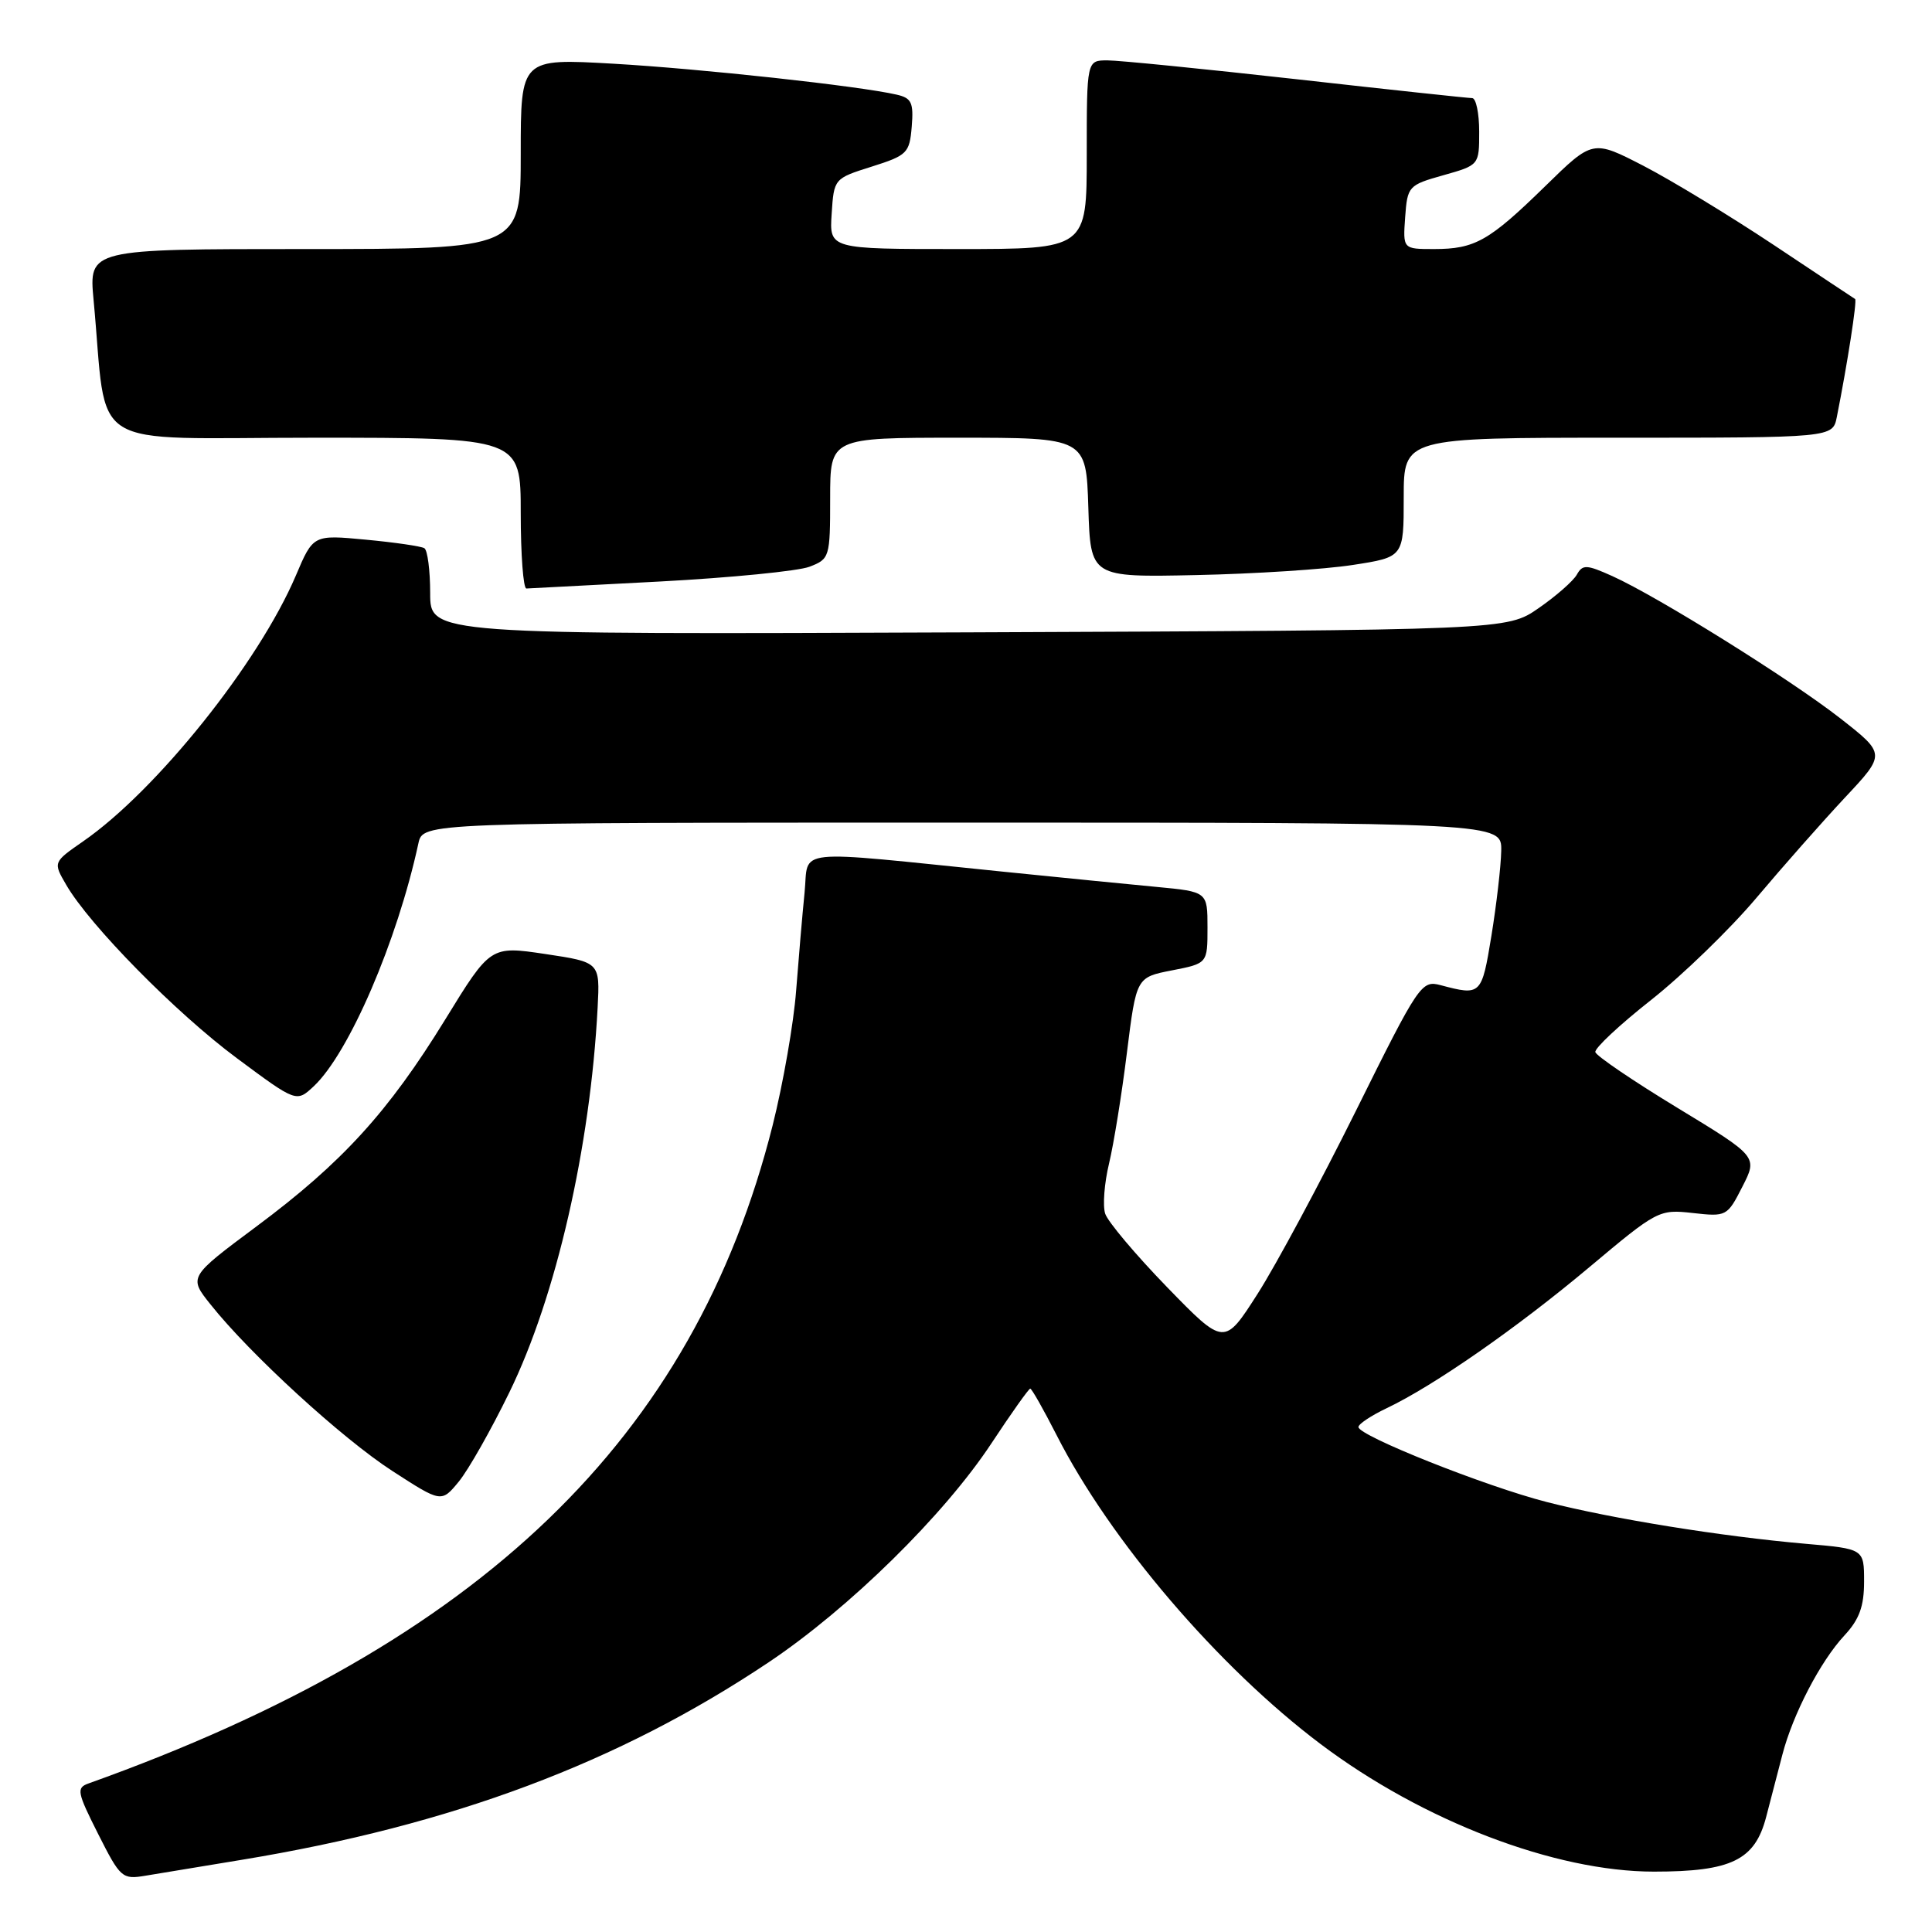 <?xml version="1.0" encoding="UTF-8" standalone="no"?>
<!DOCTYPE svg PUBLIC "-//W3C//DTD SVG 1.1//EN" "http://www.w3.org/Graphics/SVG/1.1/DTD/svg11.dtd" >
<svg xmlns="http://www.w3.org/2000/svg" xmlns:xlink="http://www.w3.org/1999/xlink" version="1.1" viewBox="0 0 256 256">
 <g >
 <path fill="currentColor"
d=" M 32.00 246.44 C 59.89 241.85 81.97 233.57 101.87 220.25 C 112.54 213.10 125.08 200.78 131.37 191.25 C 134.00 187.26 136.32 184.00 136.51 184.00 C 136.71 184.00 138.27 186.76 139.99 190.13 C 147.10 204.13 161.42 220.88 174.99 231.10 C 188.55 241.31 206.05 248.00 219.15 248.00 C 229.43 248.00 232.54 246.48 234.03 240.74 C 234.64 238.41 235.60 234.71 236.17 232.52 C 237.56 227.15 241.22 220.11 244.40 216.70 C 246.37 214.58 247.00 212.85 247.00 209.57 C 247.00 205.23 247.00 205.23 239.25 204.56 C 228.05 203.58 213.64 201.25 204.97 199.03 C 196.81 196.94 180.00 190.24 180.00 189.09 C 180.00 188.69 181.69 187.57 183.75 186.59 C 189.99 183.62 200.99 175.97 210.63 167.88 C 219.59 160.36 219.84 160.23 224.30 160.73 C 228.76 161.23 228.87 161.18 230.87 157.25 C 232.91 153.26 232.91 153.26 222.26 146.79 C 216.40 143.23 211.51 139.91 211.39 139.41 C 211.27 138.91 214.59 135.80 218.78 132.50 C 222.96 129.20 229.23 123.12 232.71 119.00 C 236.18 114.88 241.47 108.89 244.45 105.70 C 249.88 99.91 249.88 99.91 243.87 95.20 C 237.24 90.02 219.69 79.07 213.65 76.34 C 210.22 74.80 209.71 74.77 208.94 76.14 C 208.47 76.98 206.19 78.98 203.88 80.58 C 199.67 83.50 199.67 83.50 128.34 83.79 C 57.00 84.08 57.00 84.08 57.00 78.60 C 57.00 75.58 56.65 72.90 56.23 72.64 C 55.81 72.38 52.32 71.87 48.48 71.51 C 41.50 70.85 41.50 70.85 39.20 76.27 C 34.27 87.84 20.75 104.74 11.02 111.48 C 7.03 114.25 7.03 114.25 8.77 117.24 C 11.87 122.60 23.32 134.23 31.39 140.22 C 39.28 146.08 39.28 146.08 41.58 143.93 C 46.25 139.53 52.63 124.73 55.44 111.75 C 56.04 109.00 56.04 109.00 127.52 109.00 C 199.00 109.00 199.00 109.00 198.92 112.75 C 198.88 114.81 198.29 119.88 197.62 124.00 C 196.33 131.88 196.24 131.96 190.89 130.54 C 188.35 129.87 188.02 130.35 179.67 147.18 C 174.94 156.70 169.08 167.62 166.65 171.42 C 162.22 178.35 162.22 178.35 154.63 170.54 C 150.46 166.24 146.77 161.86 146.44 160.81 C 146.10 159.75 146.33 156.77 146.95 154.19 C 147.57 151.61 148.64 145.00 149.32 139.50 C 150.57 129.50 150.57 129.50 155.29 128.58 C 160.00 127.66 160.00 127.66 160.00 122.91 C 160.00 118.16 160.00 118.16 153.25 117.52 C 149.54 117.17 140.43 116.27 133.00 115.51 C 104.45 112.61 107.21 112.32 106.61 118.27 C 106.32 121.15 105.82 127.00 105.49 131.28 C 105.17 135.55 103.77 143.58 102.38 149.11 C 91.91 190.63 63.74 217.72 11.72 236.32 C 10.10 236.90 10.21 237.47 13.01 243.02 C 15.95 248.84 16.19 249.06 19.28 248.54 C 21.05 248.25 26.77 247.31 32.00 246.44 Z  M 67.49 184.50 C 73.69 171.80 78.22 152.05 79.19 133.50 C 79.50 127.50 79.50 127.50 72.25 126.41 C 64.99 125.33 64.99 125.33 59.00 135.08 C 51.46 147.34 45.34 154.06 33.97 162.52 C 24.99 169.21 24.99 169.21 27.90 172.85 C 33.13 179.43 45.37 190.64 52.00 194.92 C 58.49 199.12 58.49 199.12 60.80 196.31 C 62.07 194.76 65.08 189.45 67.49 184.50 Z  M 87.50 77.05 C 96.85 76.55 105.74 75.67 107.25 75.10 C 109.93 74.07 110.00 73.86 110.00 66.02 C 110.00 58.00 110.00 58.00 126.96 58.00 C 143.92 58.00 143.92 58.00 144.21 67.25 C 144.50 76.50 144.50 76.50 158.50 76.20 C 166.20 76.04 175.54 75.44 179.25 74.86 C 186.00 73.82 186.00 73.82 186.00 65.91 C 186.00 58.00 186.00 58.00 214.42 58.00 C 242.84 58.00 242.84 58.00 243.39 55.25 C 244.79 48.21 246.10 39.78 245.81 39.62 C 245.64 39.52 240.78 36.29 235.00 32.44 C 229.22 28.60 221.47 23.89 217.78 21.98 C 211.05 18.51 211.05 18.51 204.78 24.64 C 197.31 31.94 195.44 33.00 190.01 33.00 C 185.89 33.00 185.89 33.00 186.19 28.78 C 186.49 24.67 186.63 24.52 191.25 23.22 C 196.00 21.88 196.00 21.88 196.00 17.44 C 196.00 15.00 195.58 13.00 195.07 13.00 C 194.56 13.00 184.10 11.88 171.82 10.50 C 159.54 9.13 148.26 8.00 146.75 8.00 C 144.00 8.00 144.00 8.00 144.00 20.50 C 144.00 33.00 144.00 33.00 126.95 33.00 C 109.89 33.00 109.89 33.00 110.20 28.33 C 110.50 23.67 110.52 23.65 115.50 22.08 C 120.21 20.59 120.52 20.29 120.81 16.78 C 121.07 13.60 120.79 12.99 118.81 12.54 C 113.84 11.39 92.89 9.11 81.25 8.44 C 69.00 7.74 69.00 7.74 69.00 20.37 C 69.00 33.00 69.00 33.00 40.38 33.00 C 11.77 33.00 11.77 33.00 12.40 39.75 C 14.32 60.15 10.88 58.00 41.60 58.00 C 69.00 58.00 69.00 58.00 69.00 68.00 C 69.00 73.50 69.34 77.99 69.75 77.98 C 70.16 77.96 78.15 77.54 87.50 77.05 Z "/>
</g>
</svg>